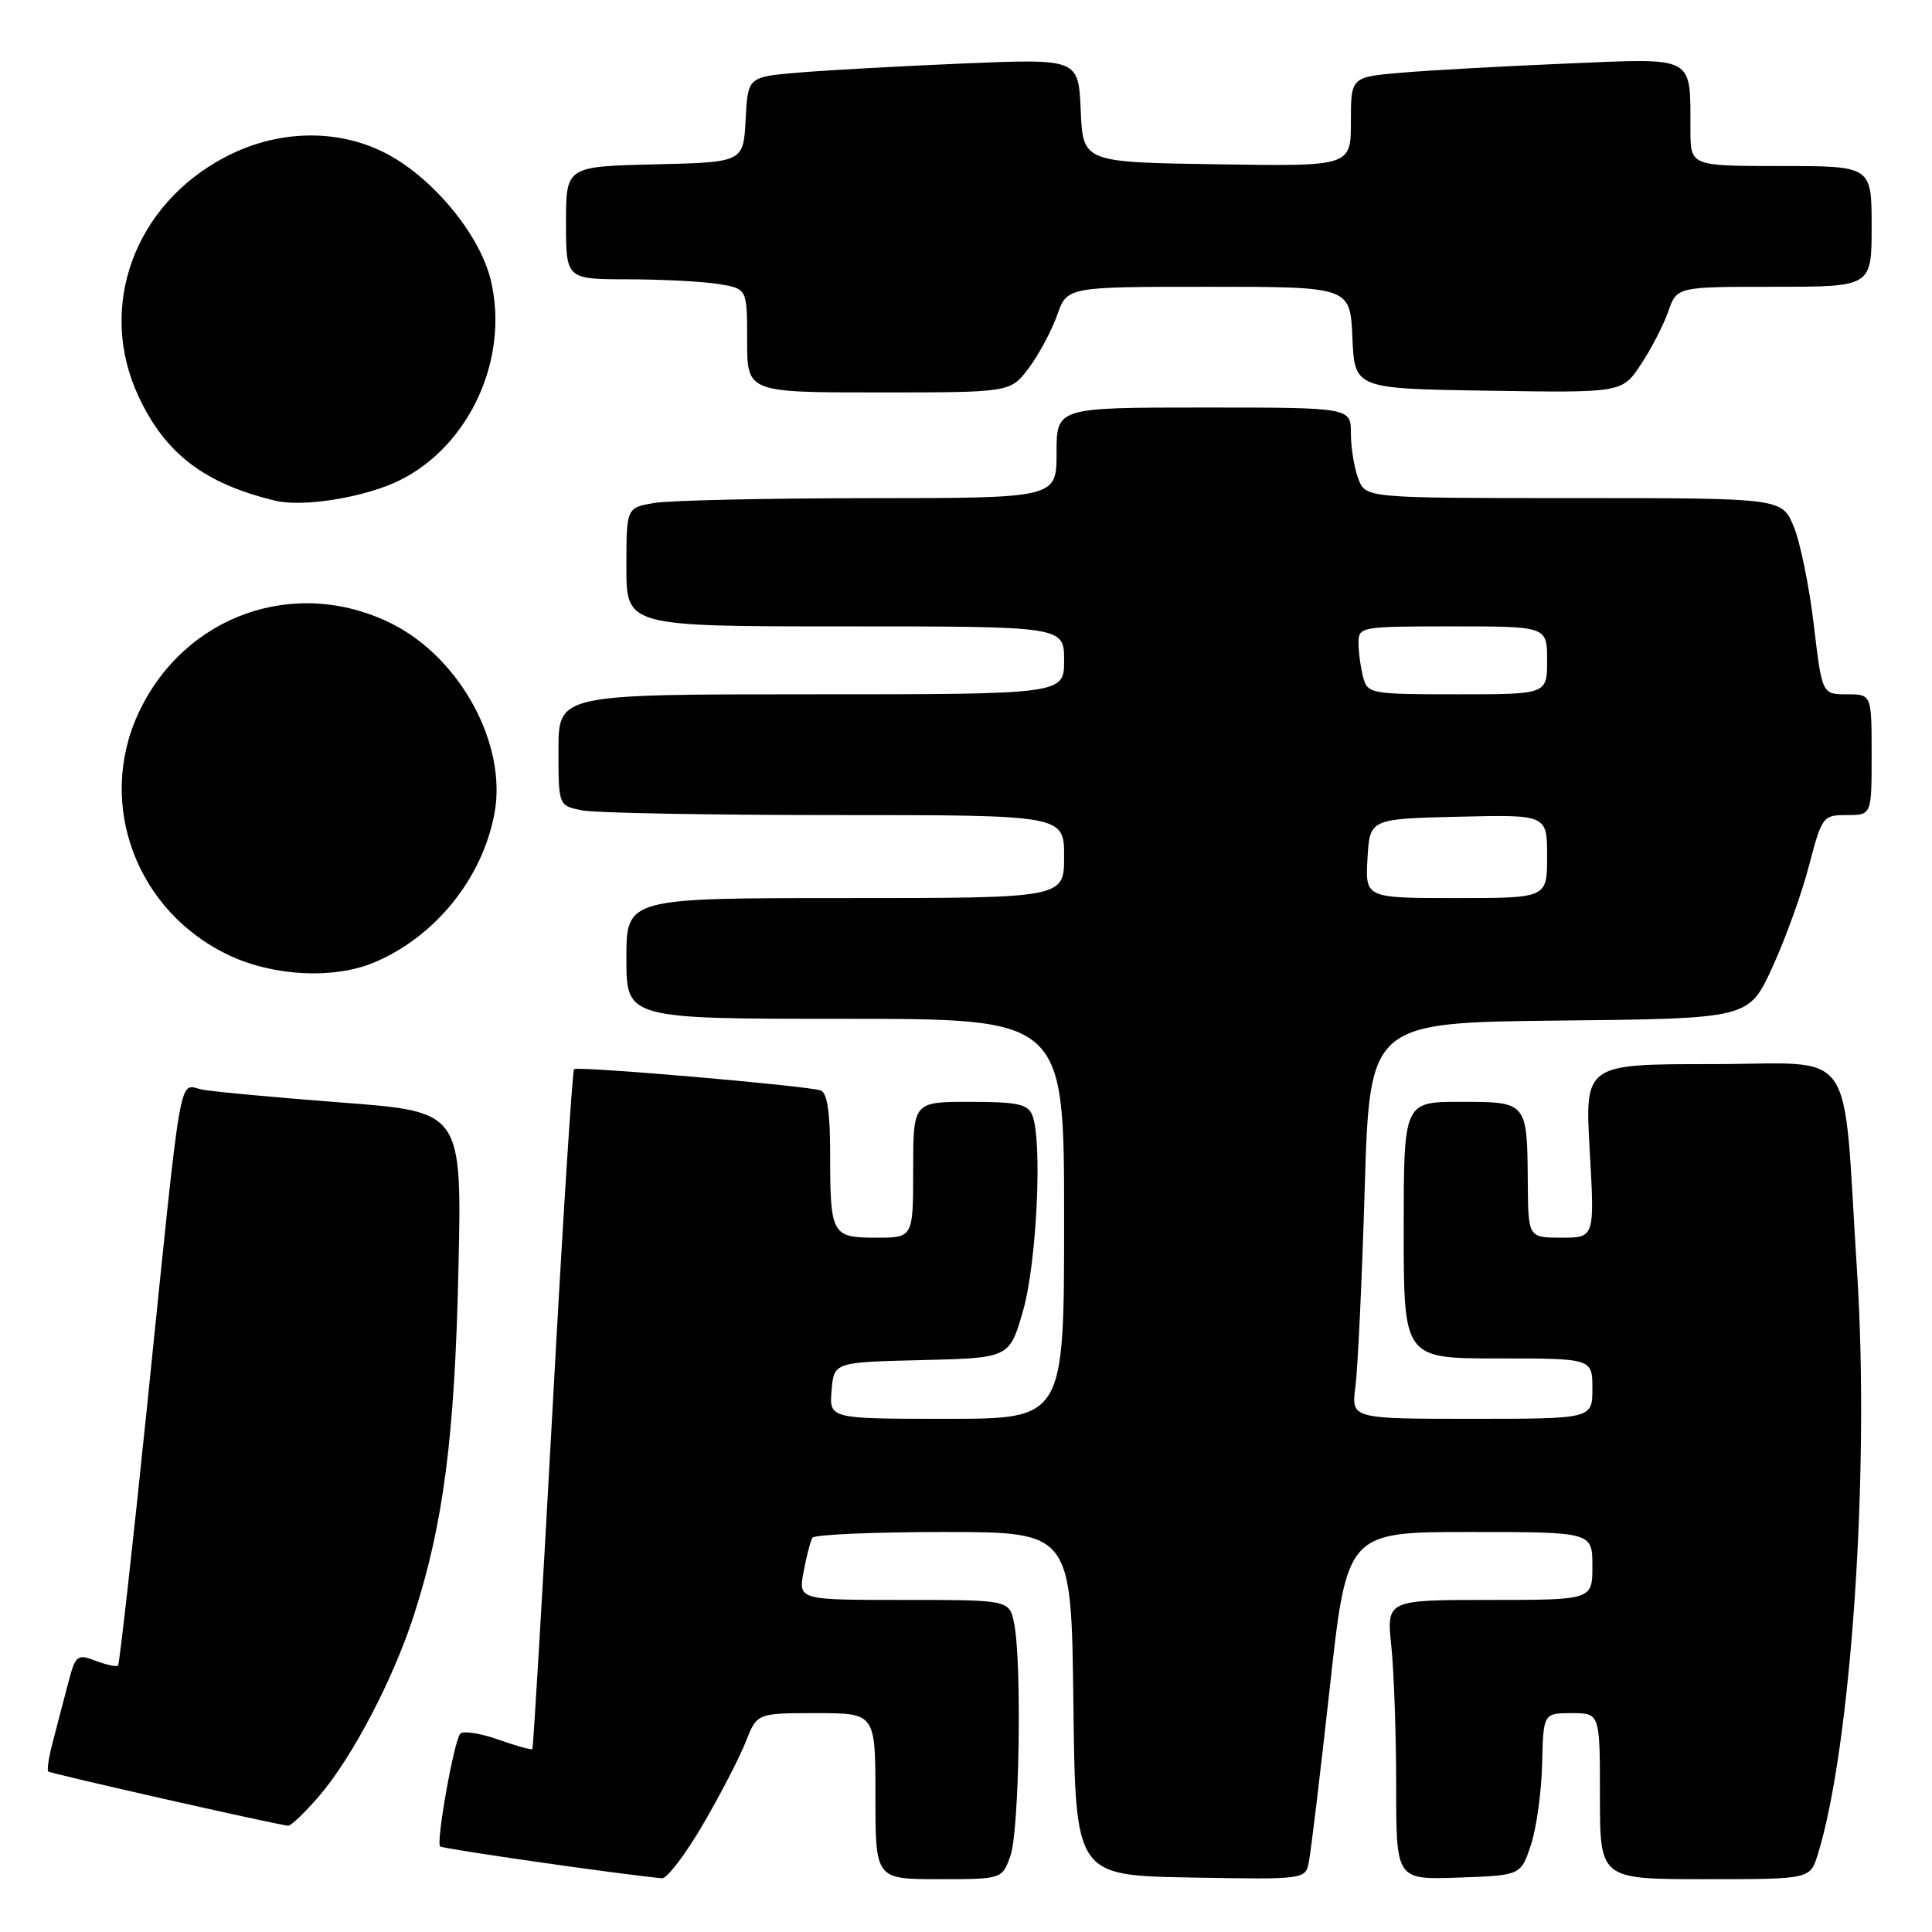 <?xml version="1.0" encoding="UTF-8" standalone="no"?>
<!DOCTYPE svg PUBLIC "-//W3C//DTD SVG 1.1//EN" "http://www.w3.org/Graphics/SVG/1.1/DTD/svg11.dtd" >
<svg xmlns="http://www.w3.org/2000/svg" xmlns:xlink="http://www.w3.org/1999/xlink" version="1.1" viewBox="0 0 256 256">
 <g >
 <path fill="currentColor"
d=" M 93.11 241.81 C 95.42 237.86 97.98 232.91 98.81 230.81 C 100.30 227.00 100.30 227.00 108.15 227.00 C 116.00 227.00 116.00 227.00 116.00 238.00 C 116.00 249.00 116.00 249.00 124.40 249.00 C 132.80 249.00 132.80 249.00 133.90 245.85 C 135.07 242.49 135.42 220.33 134.38 215.12 C 133.75 212.00 133.75 212.00 119.76 212.00 C 105.78 212.00 105.78 212.00 106.48 208.26 C 106.87 206.20 107.39 204.17 107.65 203.76 C 107.91 203.34 115.73 203.00 125.04 203.00 C 141.96 203.00 141.96 203.00 142.23 225.75 C 142.50 248.50 142.50 248.50 157.72 248.78 C 172.86 249.05 172.95 249.04 173.42 246.78 C 173.68 245.52 174.93 235.16 176.19 223.75 C 178.47 203.00 178.47 203.00 194.74 203.00 C 211.00 203.00 211.00 203.00 211.00 207.50 C 211.00 212.00 211.00 212.00 197.36 212.00 C 183.72 212.00 183.72 212.00 184.36 218.15 C 184.71 221.53 185.00 229.87 185.00 236.69 C 185.00 249.08 185.00 249.08 193.25 248.79 C 201.50 248.50 201.50 248.50 202.84 244.50 C 203.58 242.30 204.25 237.46 204.34 233.75 C 204.50 227.01 204.50 227.01 208.25 227.00 C 212.00 227.00 212.00 227.00 212.00 238.00 C 212.00 249.00 212.00 249.00 225.92 249.00 C 239.84 249.00 239.84 249.00 240.86 245.75 C 245.29 231.50 247.77 194.86 246.07 168.50 C 244.10 137.80 246.33 141.00 226.88 141.00 C 209.99 141.00 209.99 141.00 210.65 152.50 C 211.30 164.00 211.30 164.00 206.90 164.00 C 202.50 163.99 202.50 163.99 202.44 156.72 C 202.36 145.97 202.39 146.00 193.53 146.00 C 186.00 146.00 186.00 146.00 186.00 163.00 C 186.00 180.00 186.00 180.00 198.50 180.00 C 211.00 180.00 211.00 180.00 211.00 184.00 C 211.00 188.00 211.00 188.00 195.02 188.00 C 179.04 188.00 179.04 188.00 179.60 183.75 C 179.91 181.41 180.47 169.60 180.83 157.50 C 181.50 135.50 181.50 135.50 206.61 135.23 C 231.72 134.97 231.72 134.97 234.82 128.23 C 236.53 124.53 238.72 118.46 239.69 114.75 C 241.42 108.15 241.54 108.00 244.73 108.00 C 248.00 108.00 248.00 108.00 248.00 100.00 C 248.00 92.00 248.00 92.00 244.72 92.00 C 241.43 92.00 241.43 92.00 240.33 82.75 C 239.73 77.66 238.53 71.81 237.67 69.75 C 236.10 66.00 236.10 66.00 208.53 66.00 C 180.95 66.00 180.95 66.00 179.98 63.43 C 179.44 62.02 179.00 59.32 179.00 57.43 C 179.00 54.00 179.00 54.00 159.50 54.00 C 140.00 54.00 140.00 54.00 140.00 60.00 C 140.00 66.00 140.00 66.00 115.25 66.01 C 101.64 66.02 88.81 66.30 86.75 66.64 C 83.00 67.26 83.00 67.26 83.00 75.13 C 83.00 83.00 83.00 83.00 112.00 83.00 C 141.00 83.00 141.00 83.00 141.00 87.50 C 141.00 92.00 141.00 92.00 107.50 92.00 C 74.00 92.00 74.00 92.00 74.00 99.38 C 74.00 106.75 74.00 106.75 77.13 107.38 C 78.84 107.72 93.92 108.00 110.63 108.00 C 141.00 108.00 141.00 108.00 141.00 113.50 C 141.00 119.00 141.00 119.00 112.00 119.00 C 83.00 119.00 83.00 119.00 83.00 127.00 C 83.00 135.00 83.00 135.00 112.00 135.00 C 141.00 135.00 141.00 135.00 141.00 161.50 C 141.00 188.00 141.00 188.00 125.44 188.00 C 109.88 188.00 109.88 188.00 110.19 184.25 C 110.50 180.50 110.50 180.50 122.13 180.22 C 133.75 179.94 133.75 179.94 135.55 173.72 C 137.38 167.37 138.15 151.12 136.78 147.75 C 136.19 146.30 134.77 146.00 128.53 146.00 C 121.00 146.00 121.00 146.00 121.00 155.00 C 121.00 164.00 121.00 164.00 116.11 164.00 C 110.20 164.00 110.00 163.63 110.00 152.89 C 110.00 147.43 109.61 144.80 108.75 144.49 C 107.00 143.87 76.59 141.24 76.07 141.67 C 75.84 141.86 74.55 162.15 73.21 186.76 C 71.87 211.37 70.66 231.62 70.54 231.76 C 70.41 231.90 68.36 231.33 65.98 230.49 C 63.59 229.65 61.34 229.31 60.98 229.73 C 60.15 230.71 57.76 244.10 58.32 244.66 C 58.65 244.98 81.90 248.33 87.71 248.88 C 88.37 248.95 90.80 245.76 93.11 241.81 Z  M 42.35 237.91 C 46.72 232.79 52.11 222.50 54.85 214.00 C 58.76 201.89 60.25 190.37 60.74 168.40 C 61.22 147.30 61.22 147.30 45.36 146.10 C 36.64 145.43 28.29 144.66 26.82 144.38 C 23.59 143.77 24.23 140.09 19.48 186.42 C 17.56 205.08 15.83 220.50 15.64 220.70 C 15.44 220.89 14.10 220.61 12.67 220.06 C 10.19 219.12 10.00 219.28 8.96 223.29 C 8.36 225.60 7.46 229.05 6.96 230.94 C 6.46 232.84 6.21 234.54 6.39 234.73 C 6.68 235.01 36.08 241.66 38.17 241.92 C 38.54 241.96 40.42 240.16 42.35 237.91 Z  M 49.53 127.55 C 57.65 124.16 63.92 116.40 65.52 107.78 C 67.22 98.64 60.99 87.17 51.89 82.63 C 39.15 76.29 24.40 81.50 18.35 94.49 C 12.73 106.57 18.12 120.89 30.46 126.63 C 36.33 129.37 44.27 129.75 49.53 127.55 Z  M 52.99 63.63 C 62.27 59.01 67.51 47.46 65.03 37.12 C 63.53 30.89 57.01 23.15 50.66 20.08 C 44.32 17.01 36.62 17.27 29.88 20.79 C 17.77 27.12 12.84 40.68 18.35 52.51 C 21.90 60.13 27.11 64.10 36.50 66.35 C 40.22 67.24 48.48 65.88 52.99 63.63 Z  M 136.33 48.75 C 137.67 46.96 139.35 43.81 140.08 41.75 C 141.40 38.00 141.40 38.00 160.16 38.00 C 178.91 38.00 178.91 38.00 179.20 44.75 C 179.50 51.50 179.50 51.50 197.22 51.77 C 214.94 52.05 214.94 52.05 217.44 48.27 C 218.81 46.20 220.44 43.04 221.06 41.25 C 222.20 38.00 222.20 38.00 235.10 38.00 C 248.00 38.00 248.00 38.00 248.00 30.00 C 248.00 22.00 248.00 22.00 236.00 22.00 C 224.00 22.00 224.00 22.00 223.99 17.25 C 223.96 7.24 224.81 7.70 207.61 8.42 C 199.30 8.77 189.46 9.31 185.75 9.63 C 179.00 10.20 179.00 10.20 179.00 16.12 C 179.00 22.05 179.00 22.05 161.25 21.77 C 143.50 21.50 143.50 21.50 143.20 14.64 C 142.90 7.78 142.90 7.78 127.70 8.41 C 119.34 8.76 109.48 9.31 105.80 9.62 C 99.09 10.19 99.09 10.19 98.80 15.85 C 98.50 21.50 98.50 21.50 86.75 21.78 C 75.00 22.06 75.00 22.06 75.00 29.53 C 75.00 37.00 75.00 37.00 83.25 37.01 C 87.79 37.02 93.19 37.30 95.25 37.64 C 99.00 38.26 99.00 38.26 99.00 45.13 C 99.00 52.00 99.00 52.00 116.45 52.00 C 133.90 52.00 133.90 52.00 136.33 48.75 Z  M 181.20 113.75 C 181.50 108.50 181.50 108.50 193.25 108.22 C 205.00 107.94 205.00 107.94 205.00 113.47 C 205.00 119.00 205.00 119.00 192.95 119.00 C 180.90 119.00 180.90 119.00 181.20 113.75 Z  M 180.63 89.75 C 180.30 88.51 180.02 86.49 180.01 85.25 C 180.00 83.04 180.20 83.00 192.50 83.00 C 205.00 83.00 205.00 83.00 205.00 87.50 C 205.00 92.00 205.00 92.00 193.12 92.00 C 181.64 92.00 181.21 91.92 180.63 89.75 Z "/>
</g>
</svg>